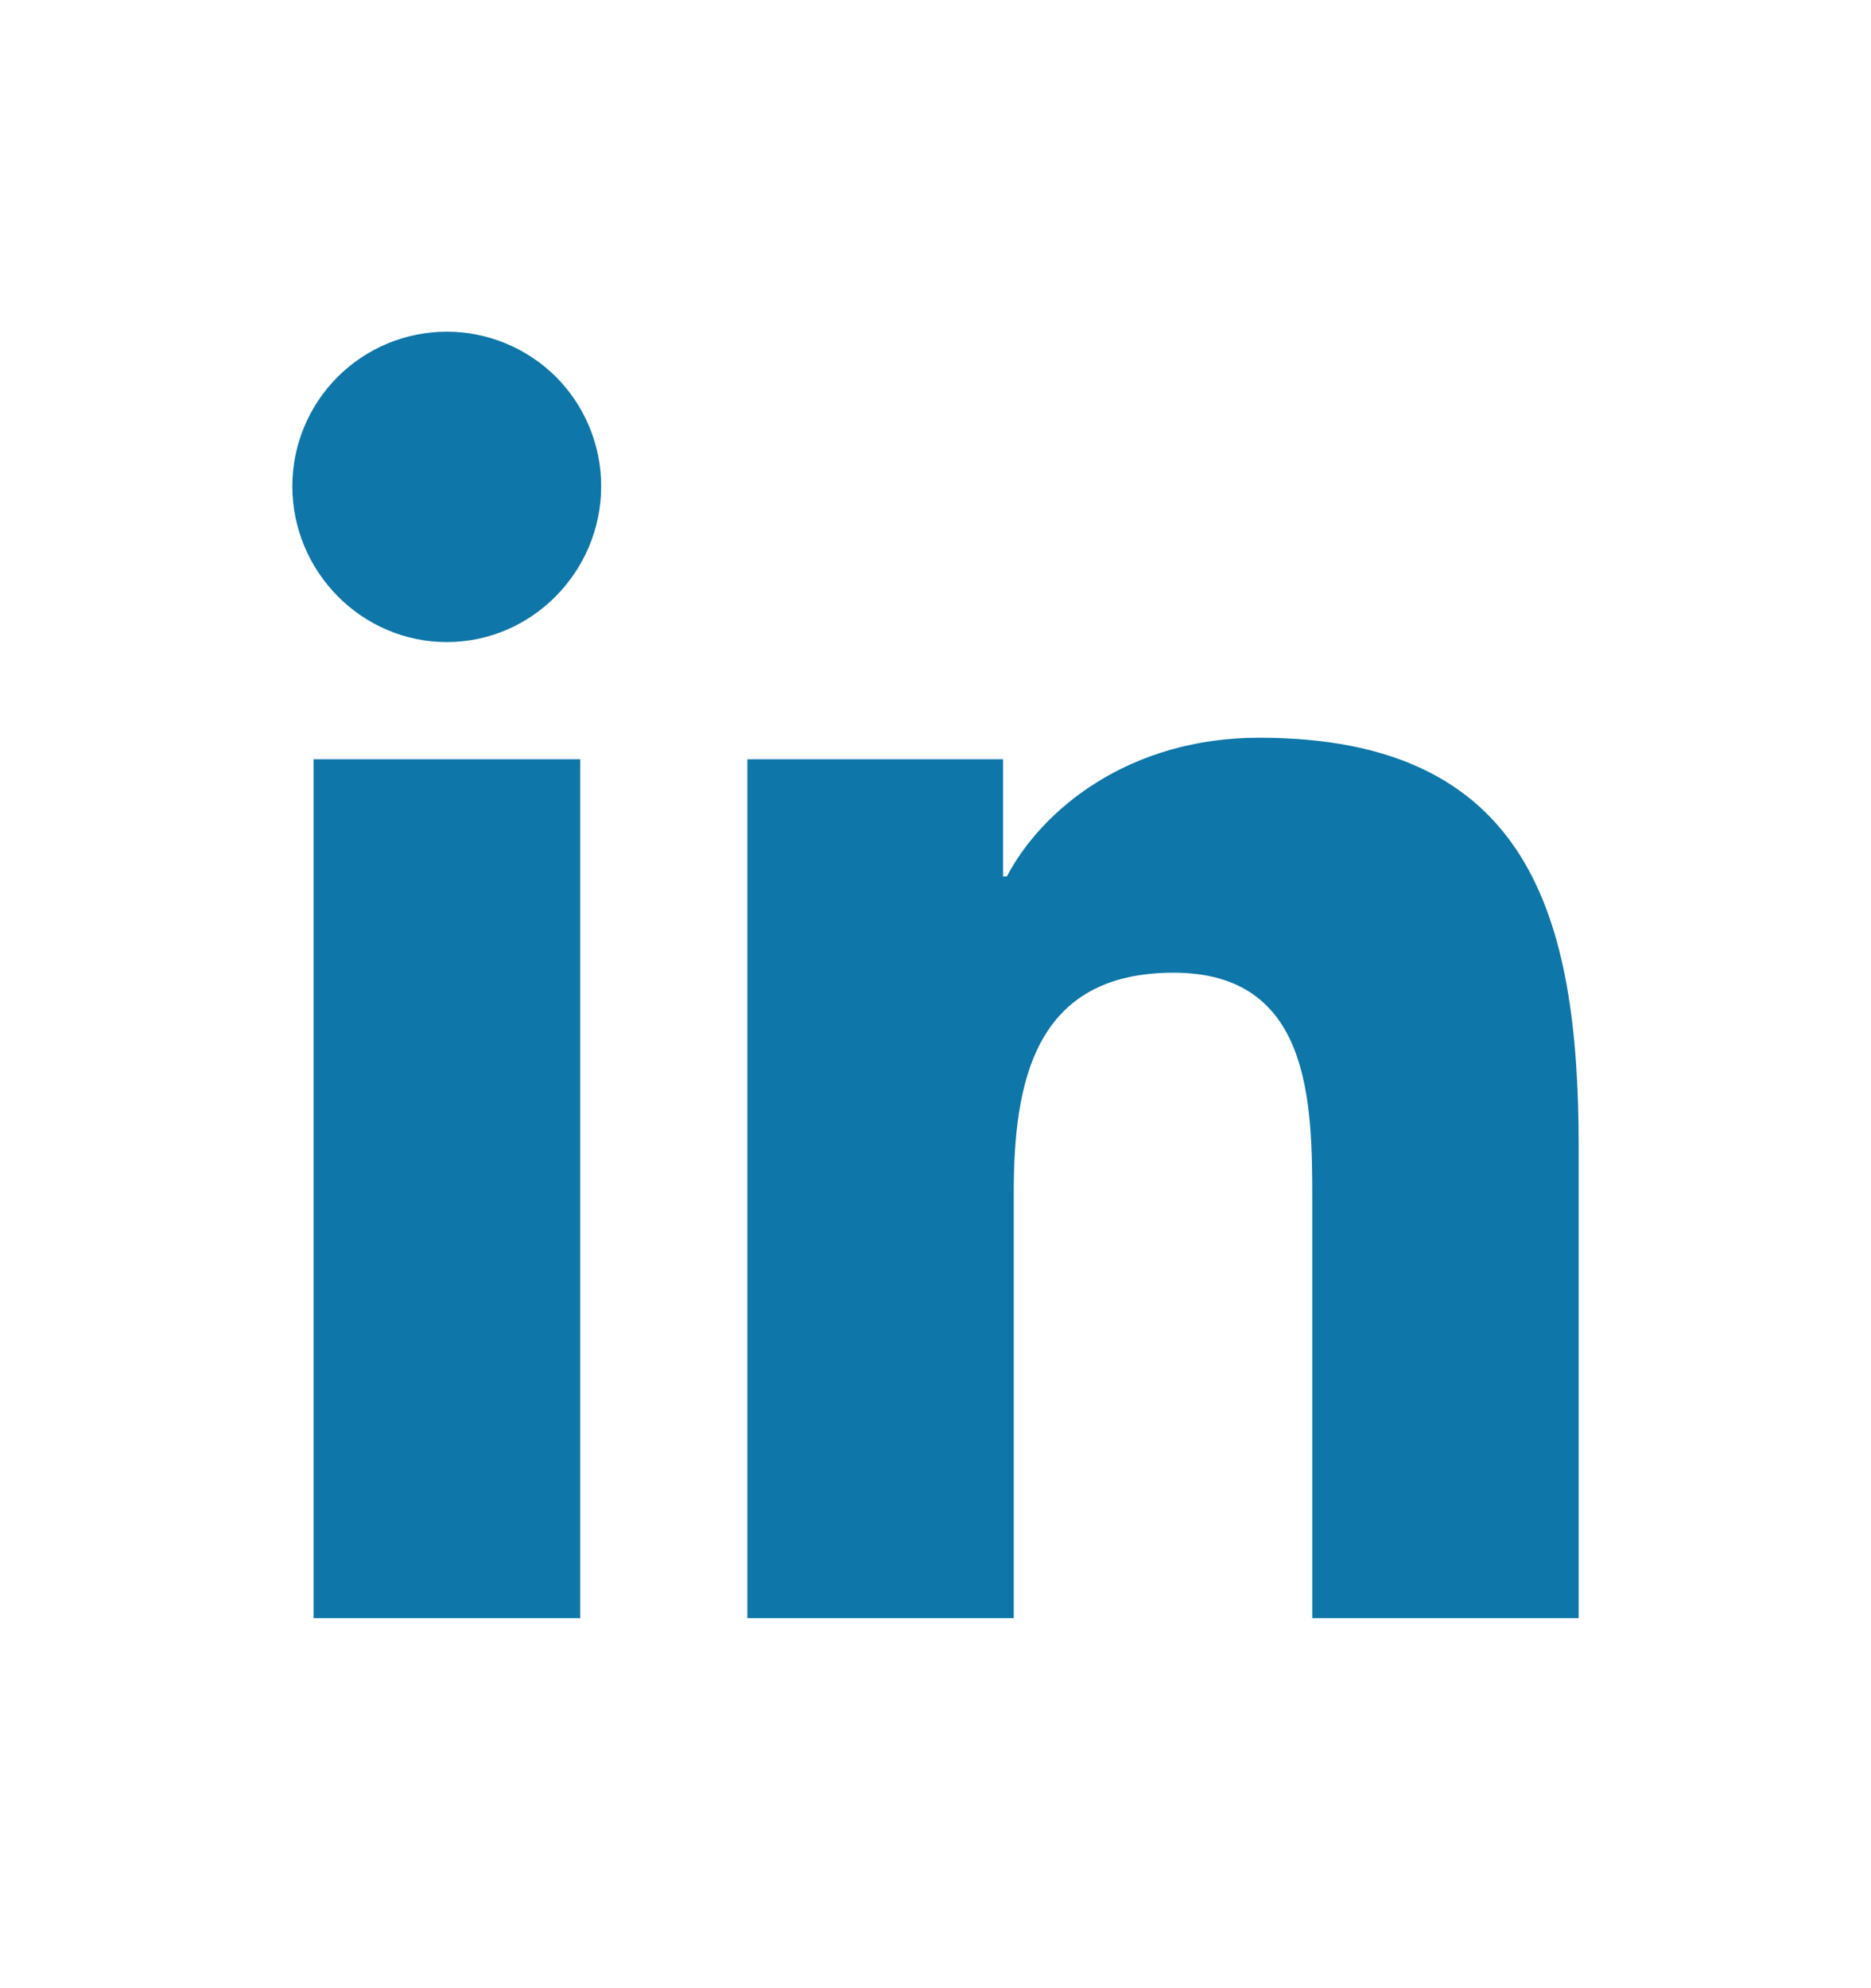 <svg width="16" height="17" viewBox="0 0 16 17" fill="none" xmlns="http://www.w3.org/2000/svg">
<path d="M4.962 13.836H2.682V6.492H4.962V13.836ZM3.821 5.49C3.091 5.49 2.5 4.886 2.5 4.157C2.5 3.807 2.639 3.471 2.887 3.223C3.134 2.976 3.47 2.836 3.821 2.836C4.171 2.836 4.507 2.976 4.755 3.223C5.002 3.471 5.141 3.807 5.141 4.157C5.141 4.886 4.55 5.49 3.821 5.49ZM13.498 13.836H11.222V10.261C11.222 9.409 11.205 8.317 10.036 8.317C8.851 8.317 8.669 9.242 8.669 10.2V13.836H6.391V6.492H8.578V7.494H8.61C8.914 6.917 9.658 6.308 10.768 6.308C13.076 6.308 13.5 7.828 13.5 9.802V13.836H13.498Z" fill="#0E76A8"/>
</svg>
